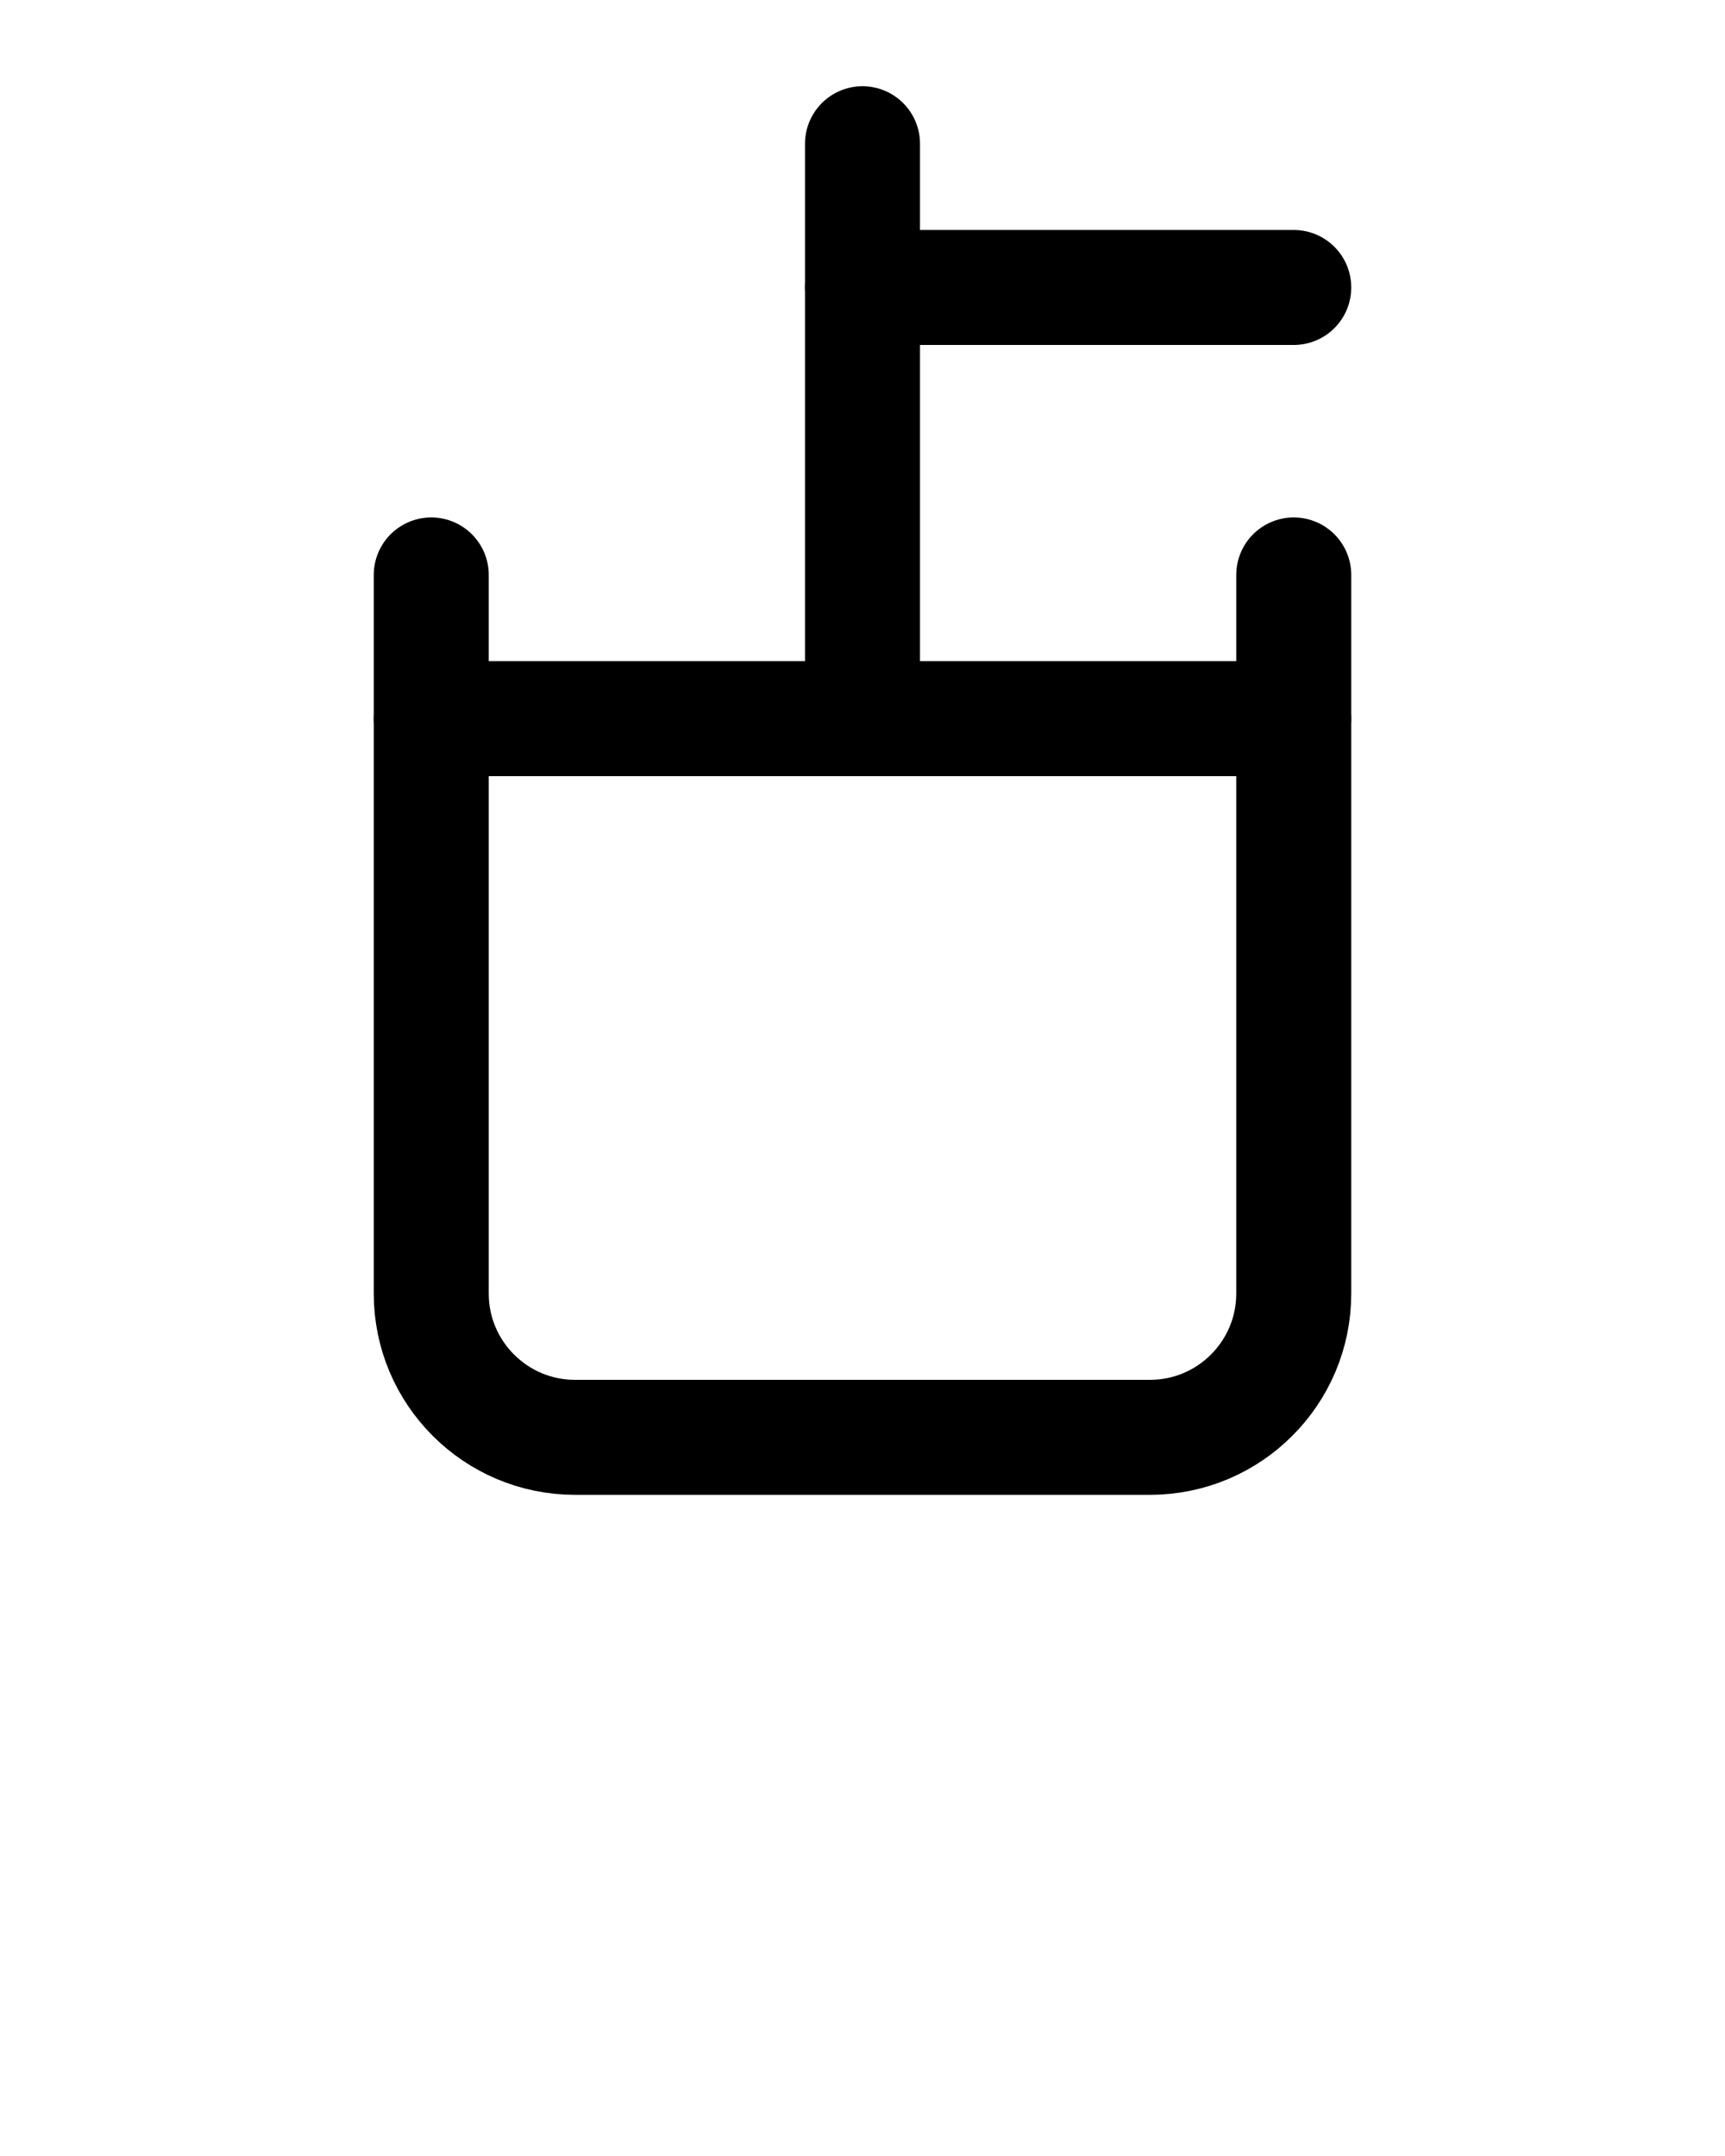 <?xml version="1.0" encoding="utf-8"?>
<!-- Generator: Adobe Illustrator 26.0.0, SVG Export Plug-In . SVG Version: 6.00 Build 0)  -->
<svg version="1.1" id="图层_1" xmlns="http://www.w3.org/2000/svg" xmlns:xlink="http://www.w3.org/1999/xlink" x="0px" y="0px"
	 viewBox="0 0 720 900" style="enable-background:new 0 0 720 900;" xml:space="preserve">
<style type="text/css">
	.st0{fill:none;stroke:#000000;stroke-width:48;stroke-linecap:round;stroke-linejoin:round;stroke-miterlimit:10;}
</style>
<path class="st0" d="M180,240v300c0,33.1,26.9,60,60,60h240c33.1,0,60-26.9,60-60V240"/>
<line class="st0" x1="180" y1="300" x2="540" y2="300"/>
<line class="st0" x1="360" y1="300" x2="360" y2="60"/>
<line class="st0" x1="360" y1="120" x2="540" y2="120"/>
</svg>
